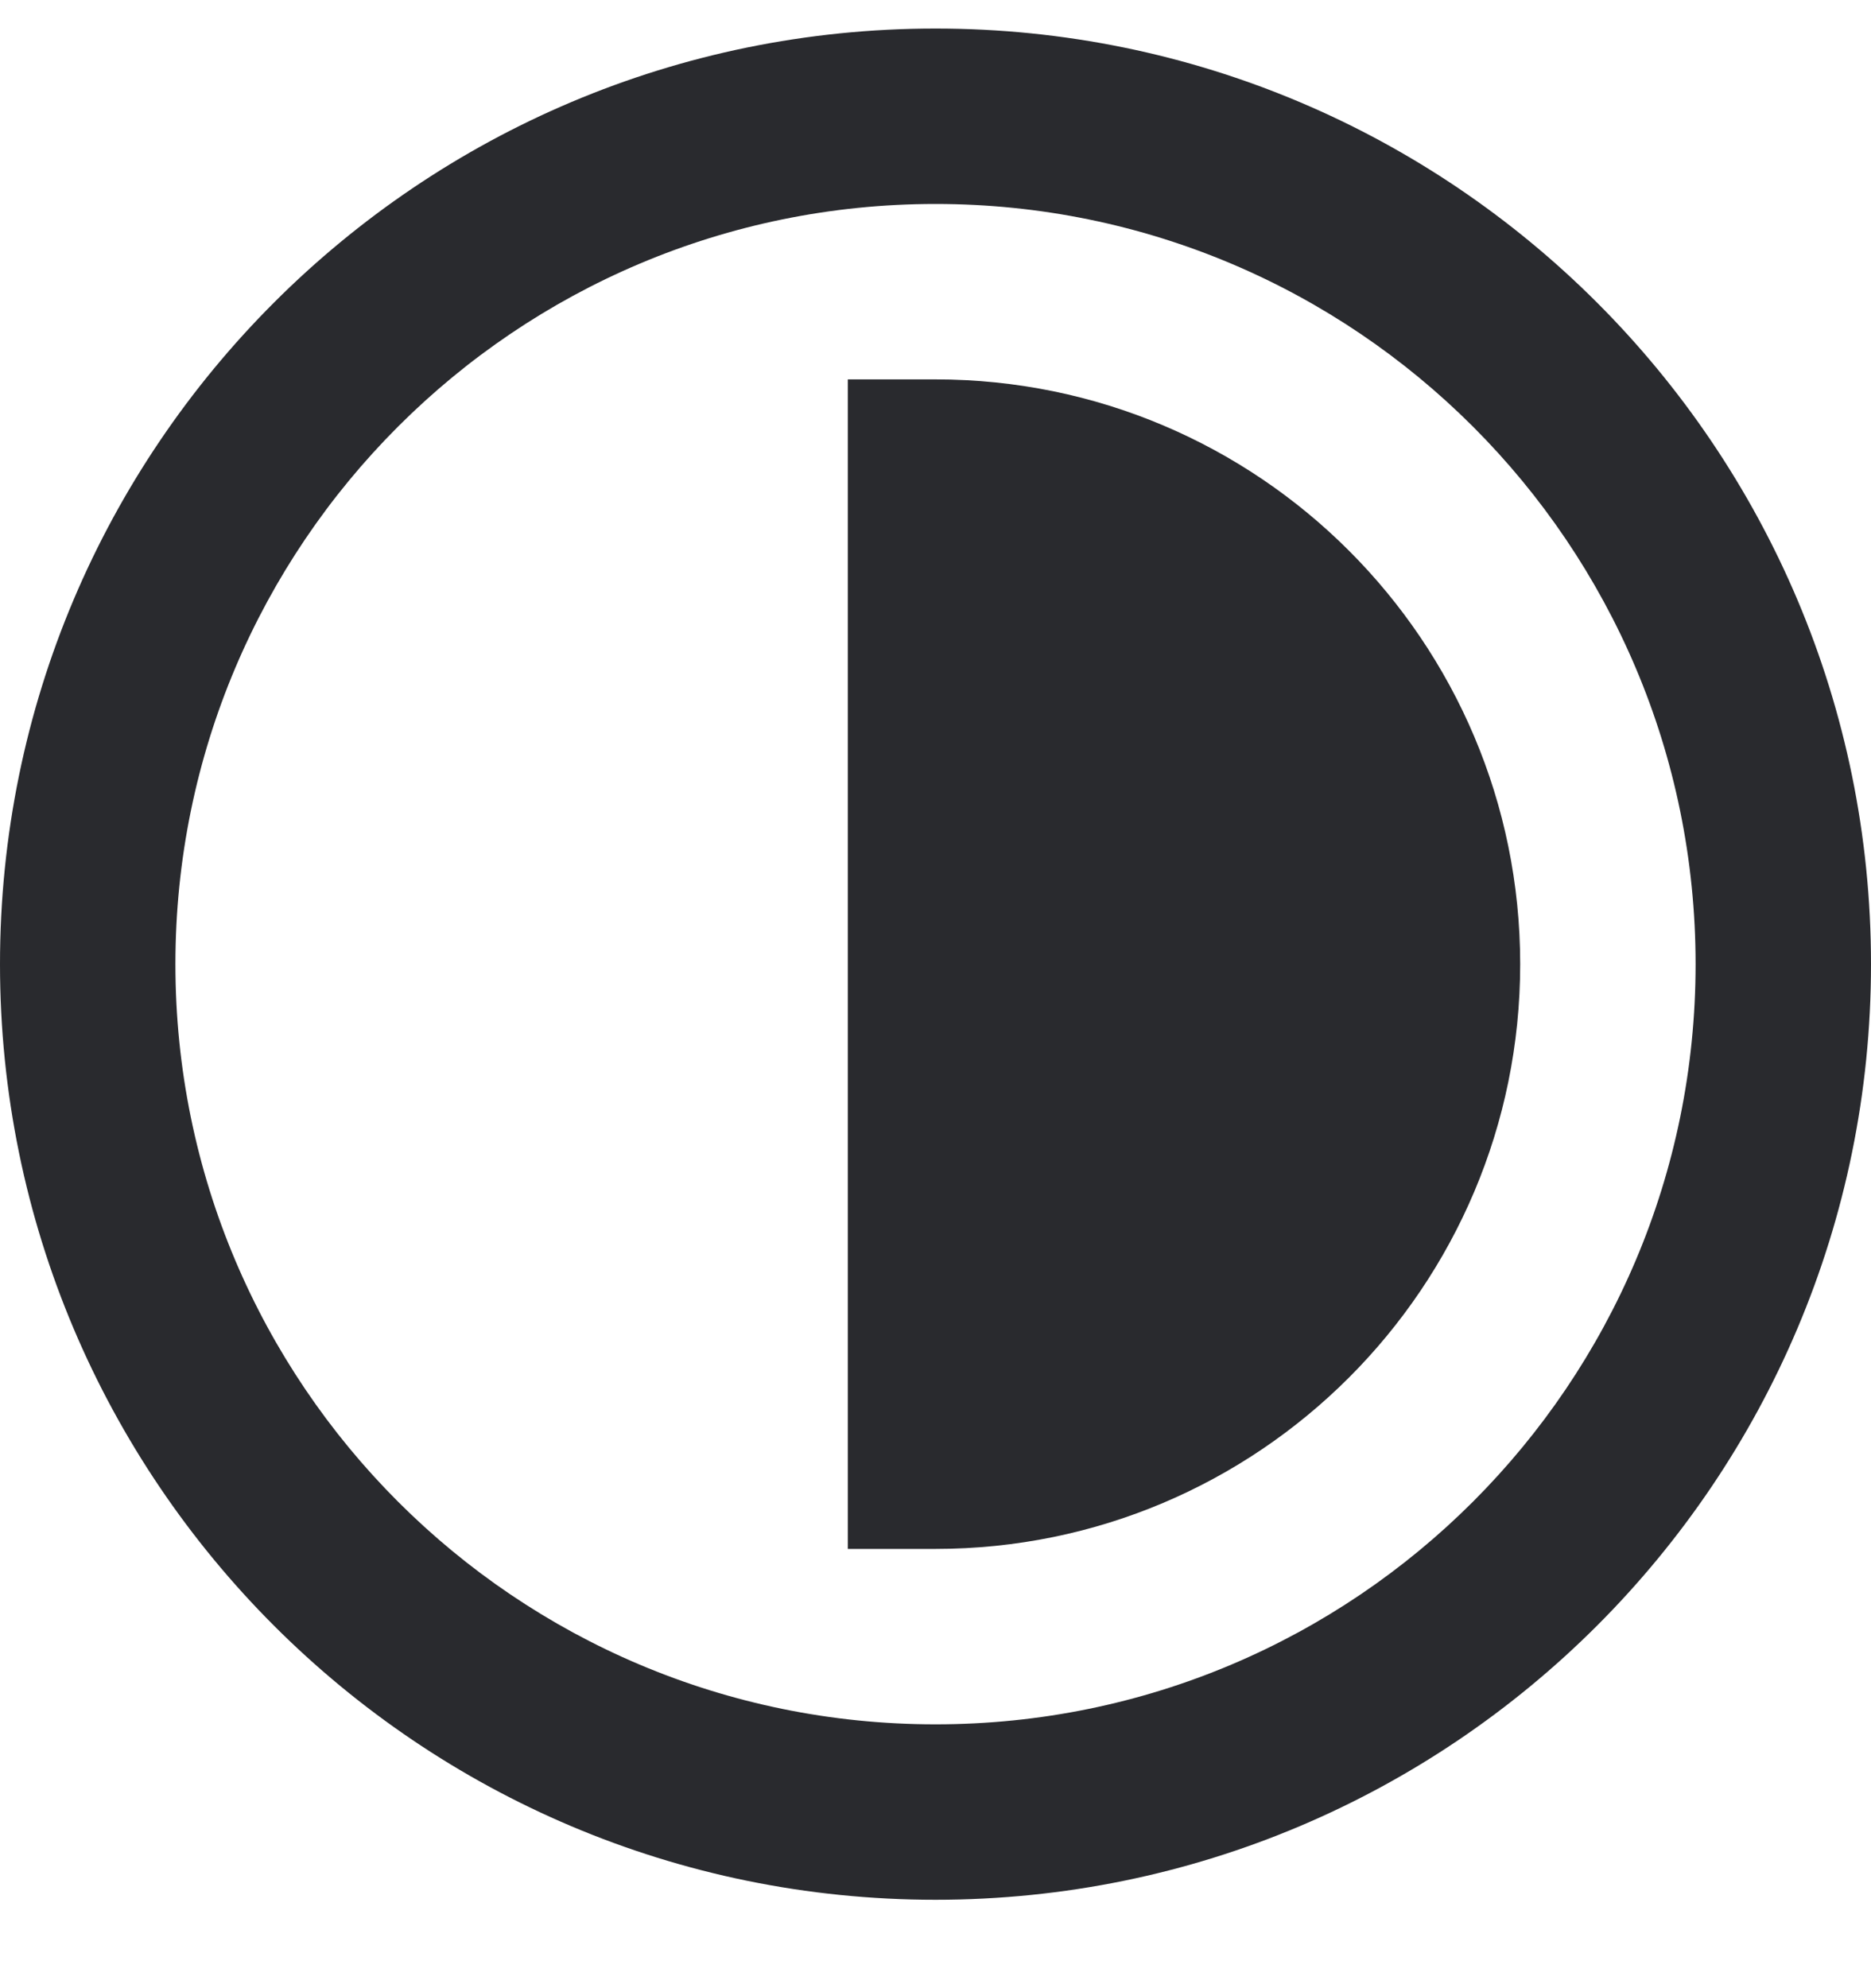 <svg width="16" height="17" viewBox="0 0 16 17" fill="none" xmlns="http://www.w3.org/2000/svg">
<path fill-rule="evenodd" clip-rule="evenodd" d="M8 1.744C4.41 1.744 1.5 4.654 1.5 8.244C1.5 11.834 4.41 14.744 8 14.744C11.59 14.744 14.5 11.834 14.5 8.244C14.5 4.654 11.59 1.744 8 1.744ZM0 8.244C0 3.825 3.582 0.244 8 0.244C12.418 0.244 16 3.825 16 8.244C16 12.662 12.418 16.244 8 16.244C3.582 16.244 0 12.662 0 8.244ZM7.25 3.244H8C10.761 3.244 13 5.482 13 8.244C13 11.005 10.761 13.244 8 13.244H7.25V3.244Z" fill="#292A2E"/>
</svg>
